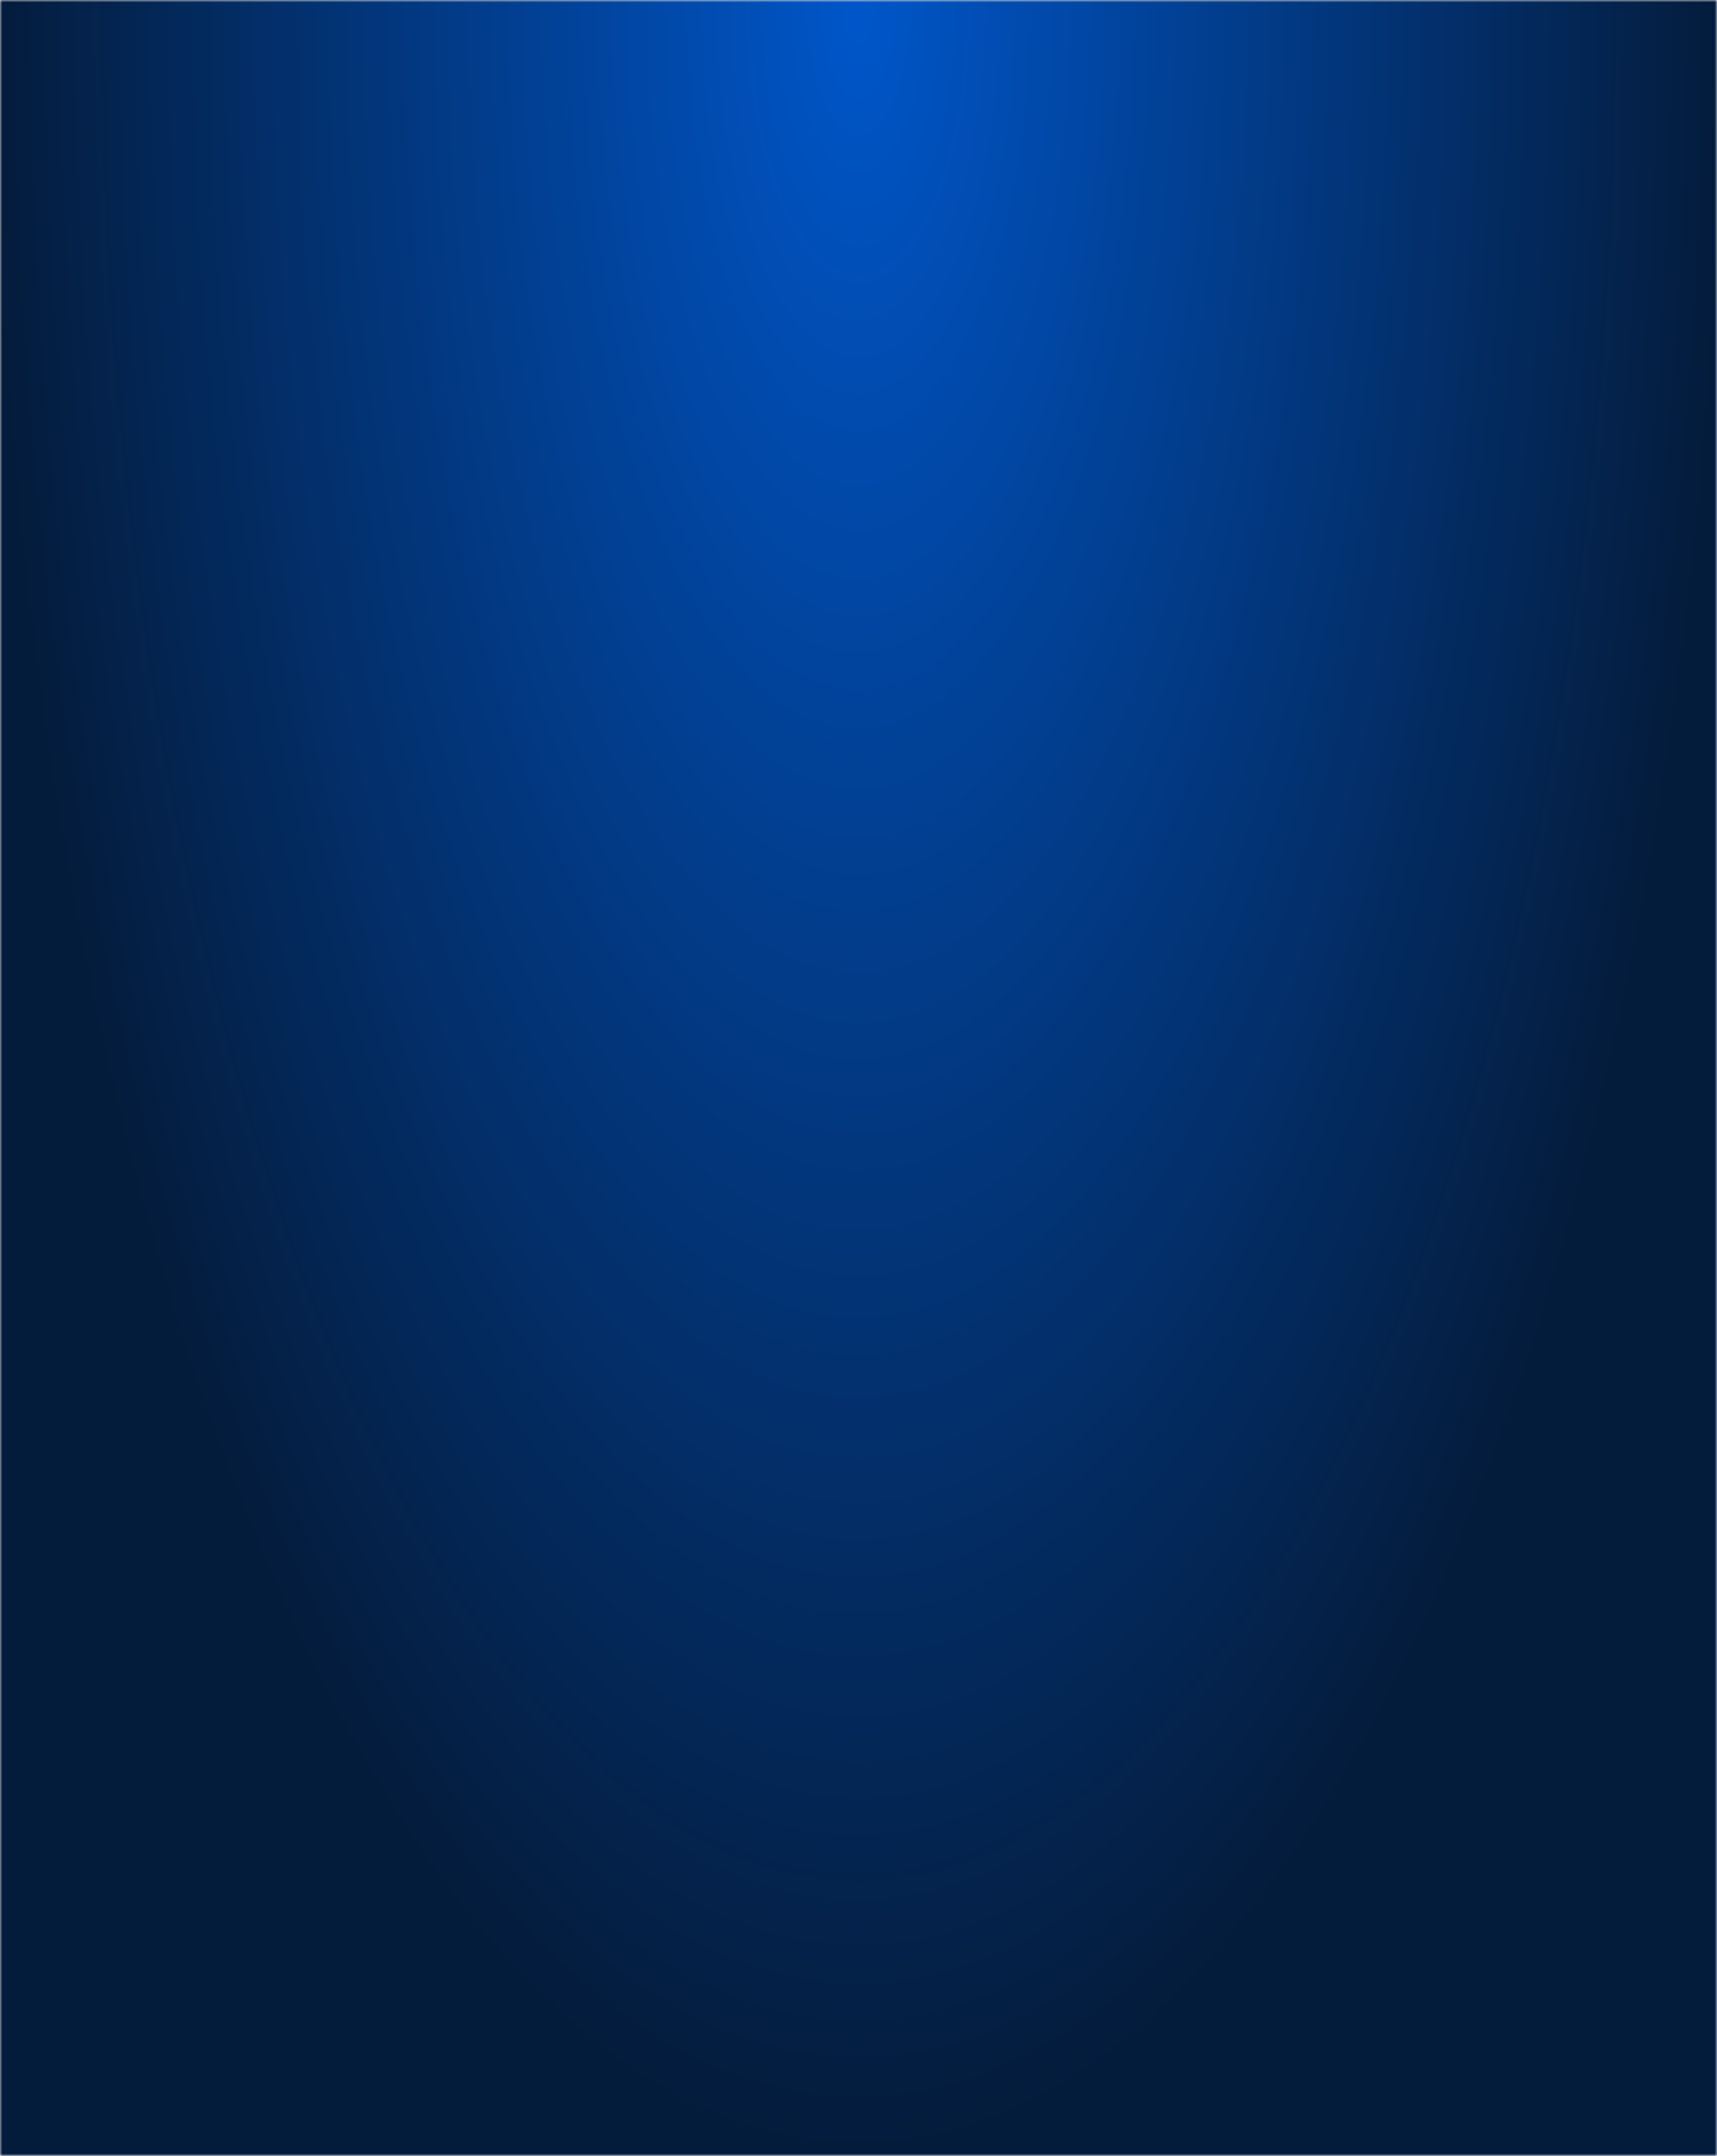 <svg width="360" height="452" viewBox="0 0 360 452" fill="none" xmlns="http://www.w3.org/2000/svg">
<mask id="mask0_3068_6041" style="mask-type:alpha" maskUnits="userSpaceOnUse" x="0" y="0" width="360" height="452">
<path d="M0 0H360V452H0V0Z" fill="#032C5D"/>
</mask>
<g mask="url(#mask0_3068_6041)">
<rect width="360" height="452" fill="url(#paint0_radial_3068_6041)"/>
</g>
<defs>
<radialGradient id="paint0_radial_3068_6041" cx="0" cy="0" r="1" gradientUnits="userSpaceOnUse" gradientTransform="translate(180) rotate(90) scale(452 180)">
<stop stop-color="#0056C9"/>
<stop offset="1" stop-color="#041C3C"/>
</radialGradient>
</defs>
</svg>
